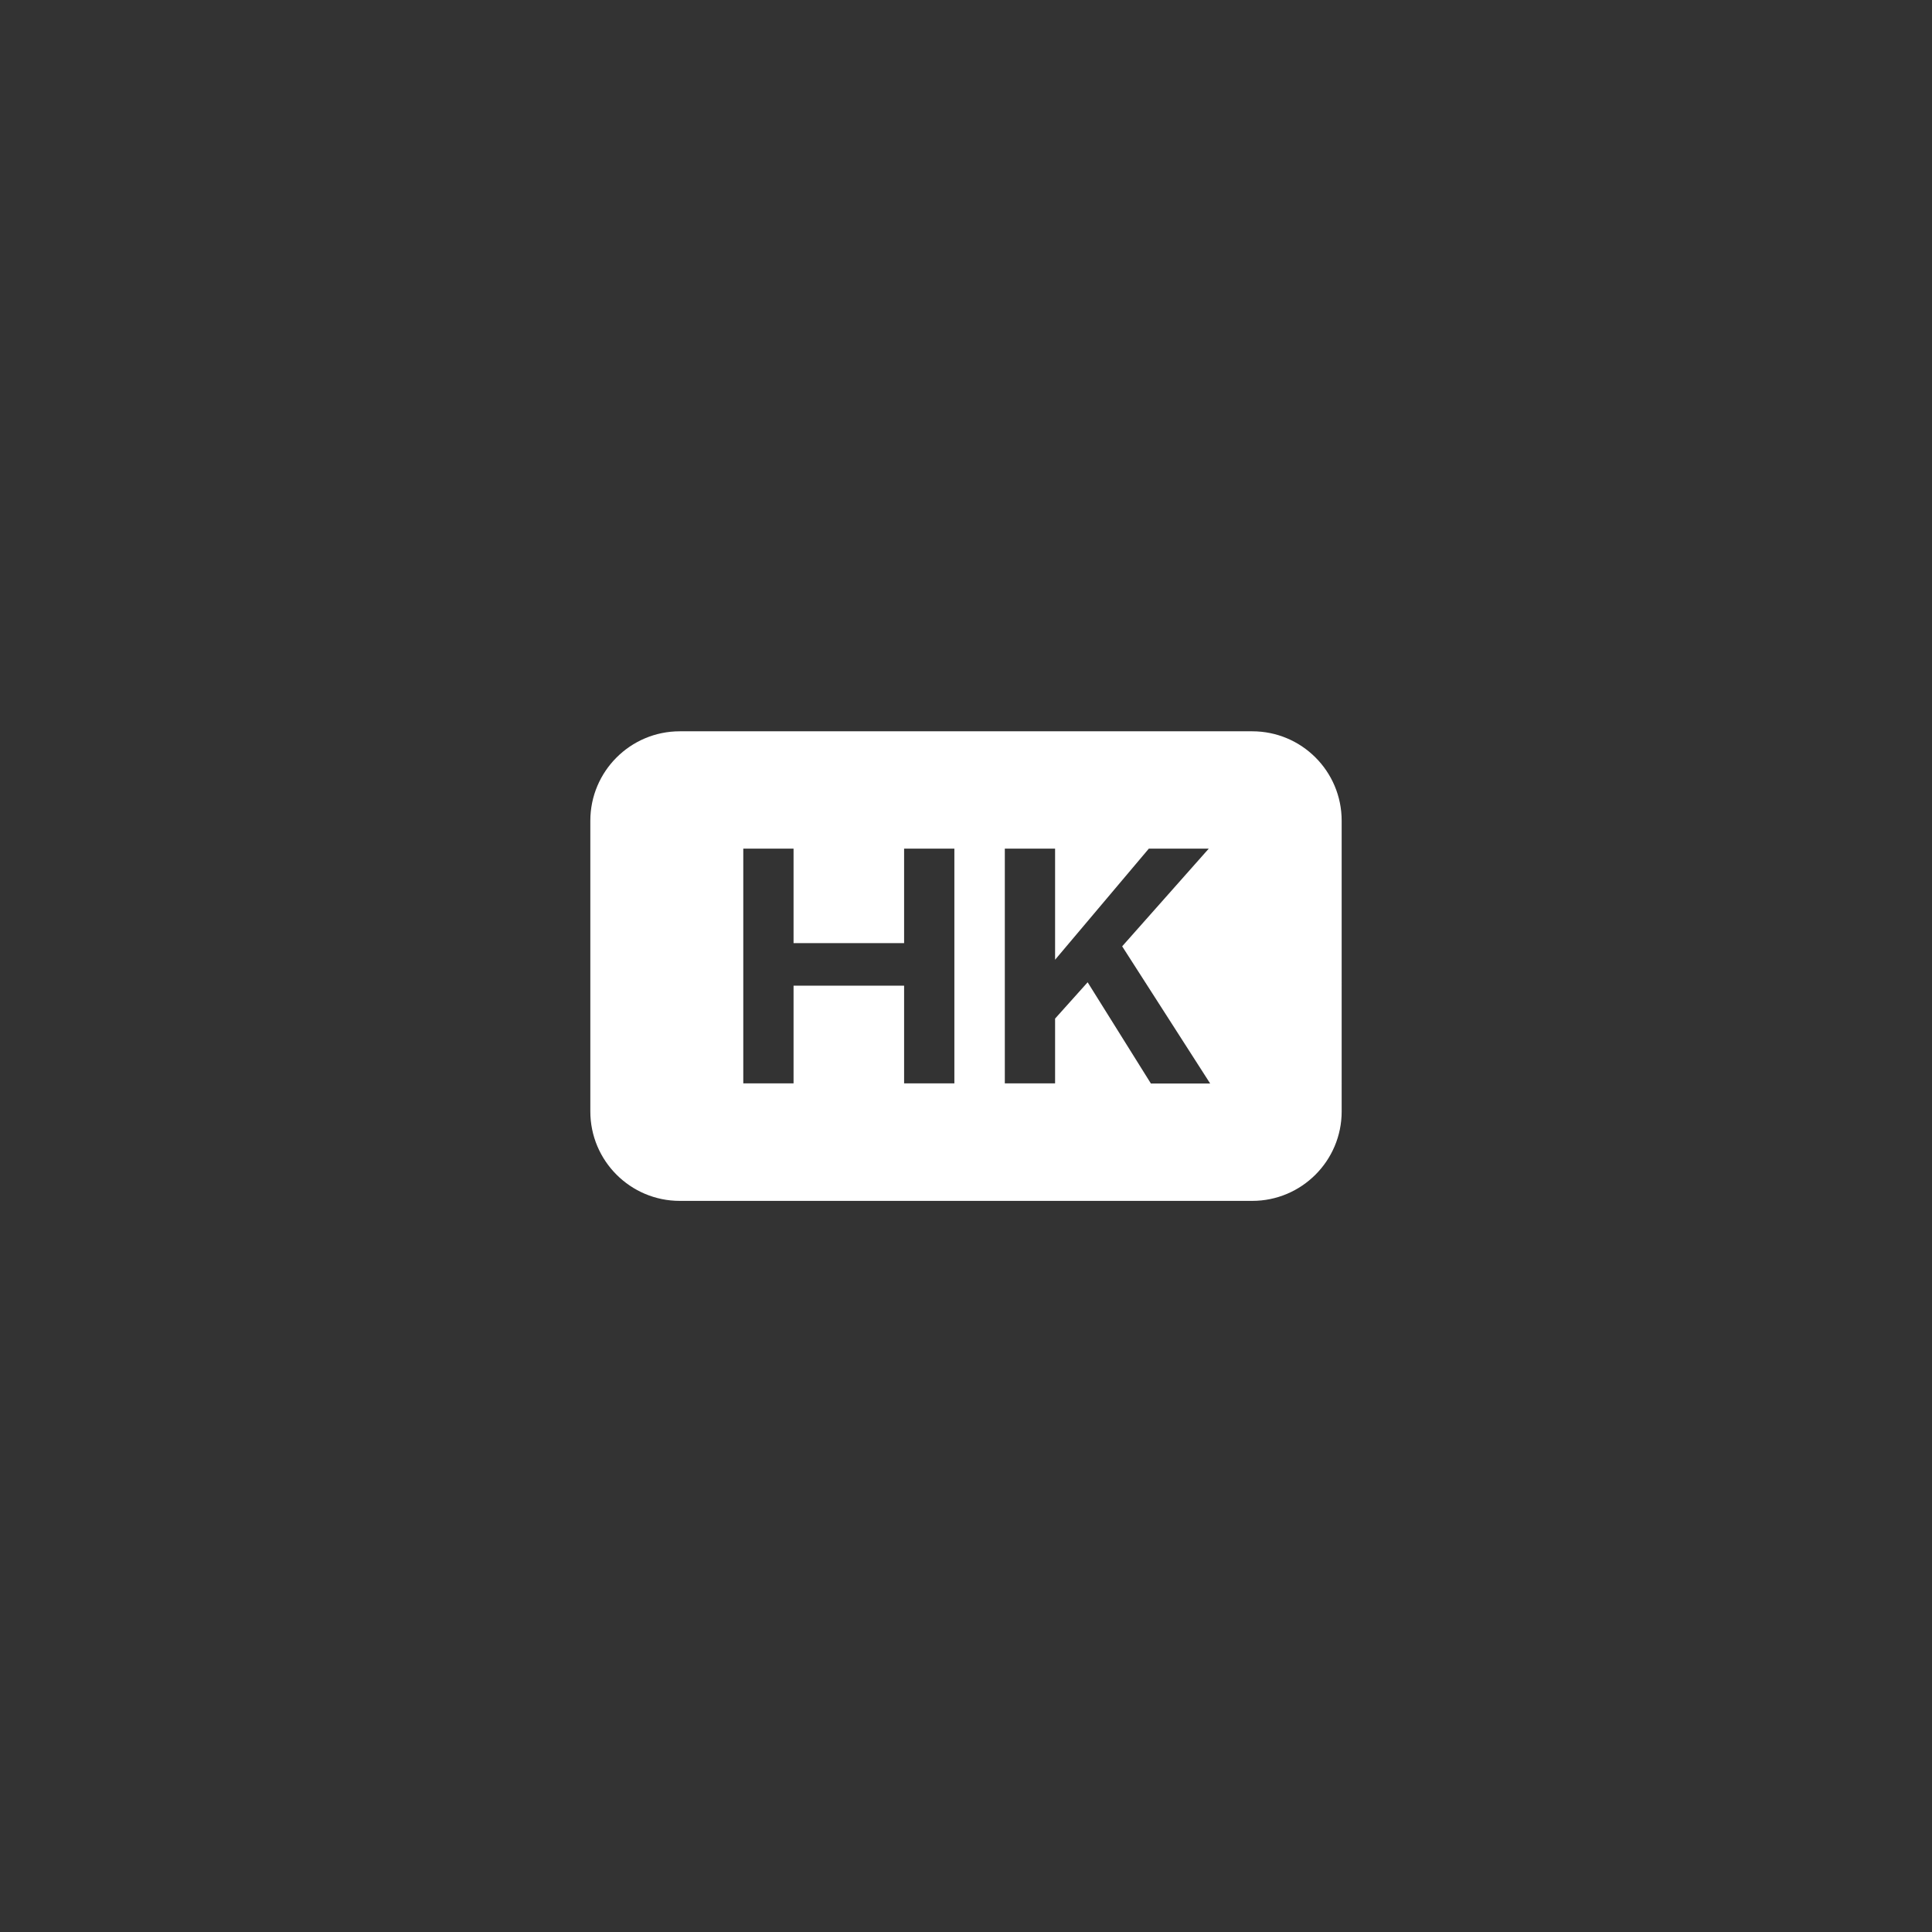 <?xml version="1.0" encoding="utf-8"?>
<!-- Generator: Adobe Illustrator 28.2.0, SVG Export Plug-In . SVG Version: 6.00 Build 0)  -->
<svg version="1.1" xmlns="http://www.w3.org/2000/svg" xmlns:xlink="http://www.w3.org/1999/xlink" x="0px" y="0px"
	 viewBox="0 0 108 108" style="enable-background:new 0 0 108 108;" xml:space="preserve">
<rect x="0" y="0" width="108" height="108" fill="#333333" stroke="none"/>
<style type="text/css">
	.st0{display:none;}
	.st1{display:inline;}
	.st2{fill:#FFFFFF;}
</style>
<g id="图层_2" class="st0">
	<rect class="st1" width="108" height="108"/>
</g>
<g id="图层_1">
	<path class="st2" d="M70,40.88H38c-2.76,0-5,2.24-5,5v16.25c0,2.76,2.24,5,5,5h32c2.76,0,5-2.24,5-5V45.88
		C75,43.11,72.76,40.88,70,40.88z M53.35,60.56h-2.81v-5.46h-6.18v5.46h-2.81V47.44h2.81v5.28h6.18v-5.28h2.81V60.56z M64.33,60.56
		l-3.53-5.65l-1.82,2.03v3.62h-2.81V47.44h2.81v6.21l5.24-6.21h3.35l-4.84,5.46l4.92,7.67H64.33z"/>
</g>
</svg>
